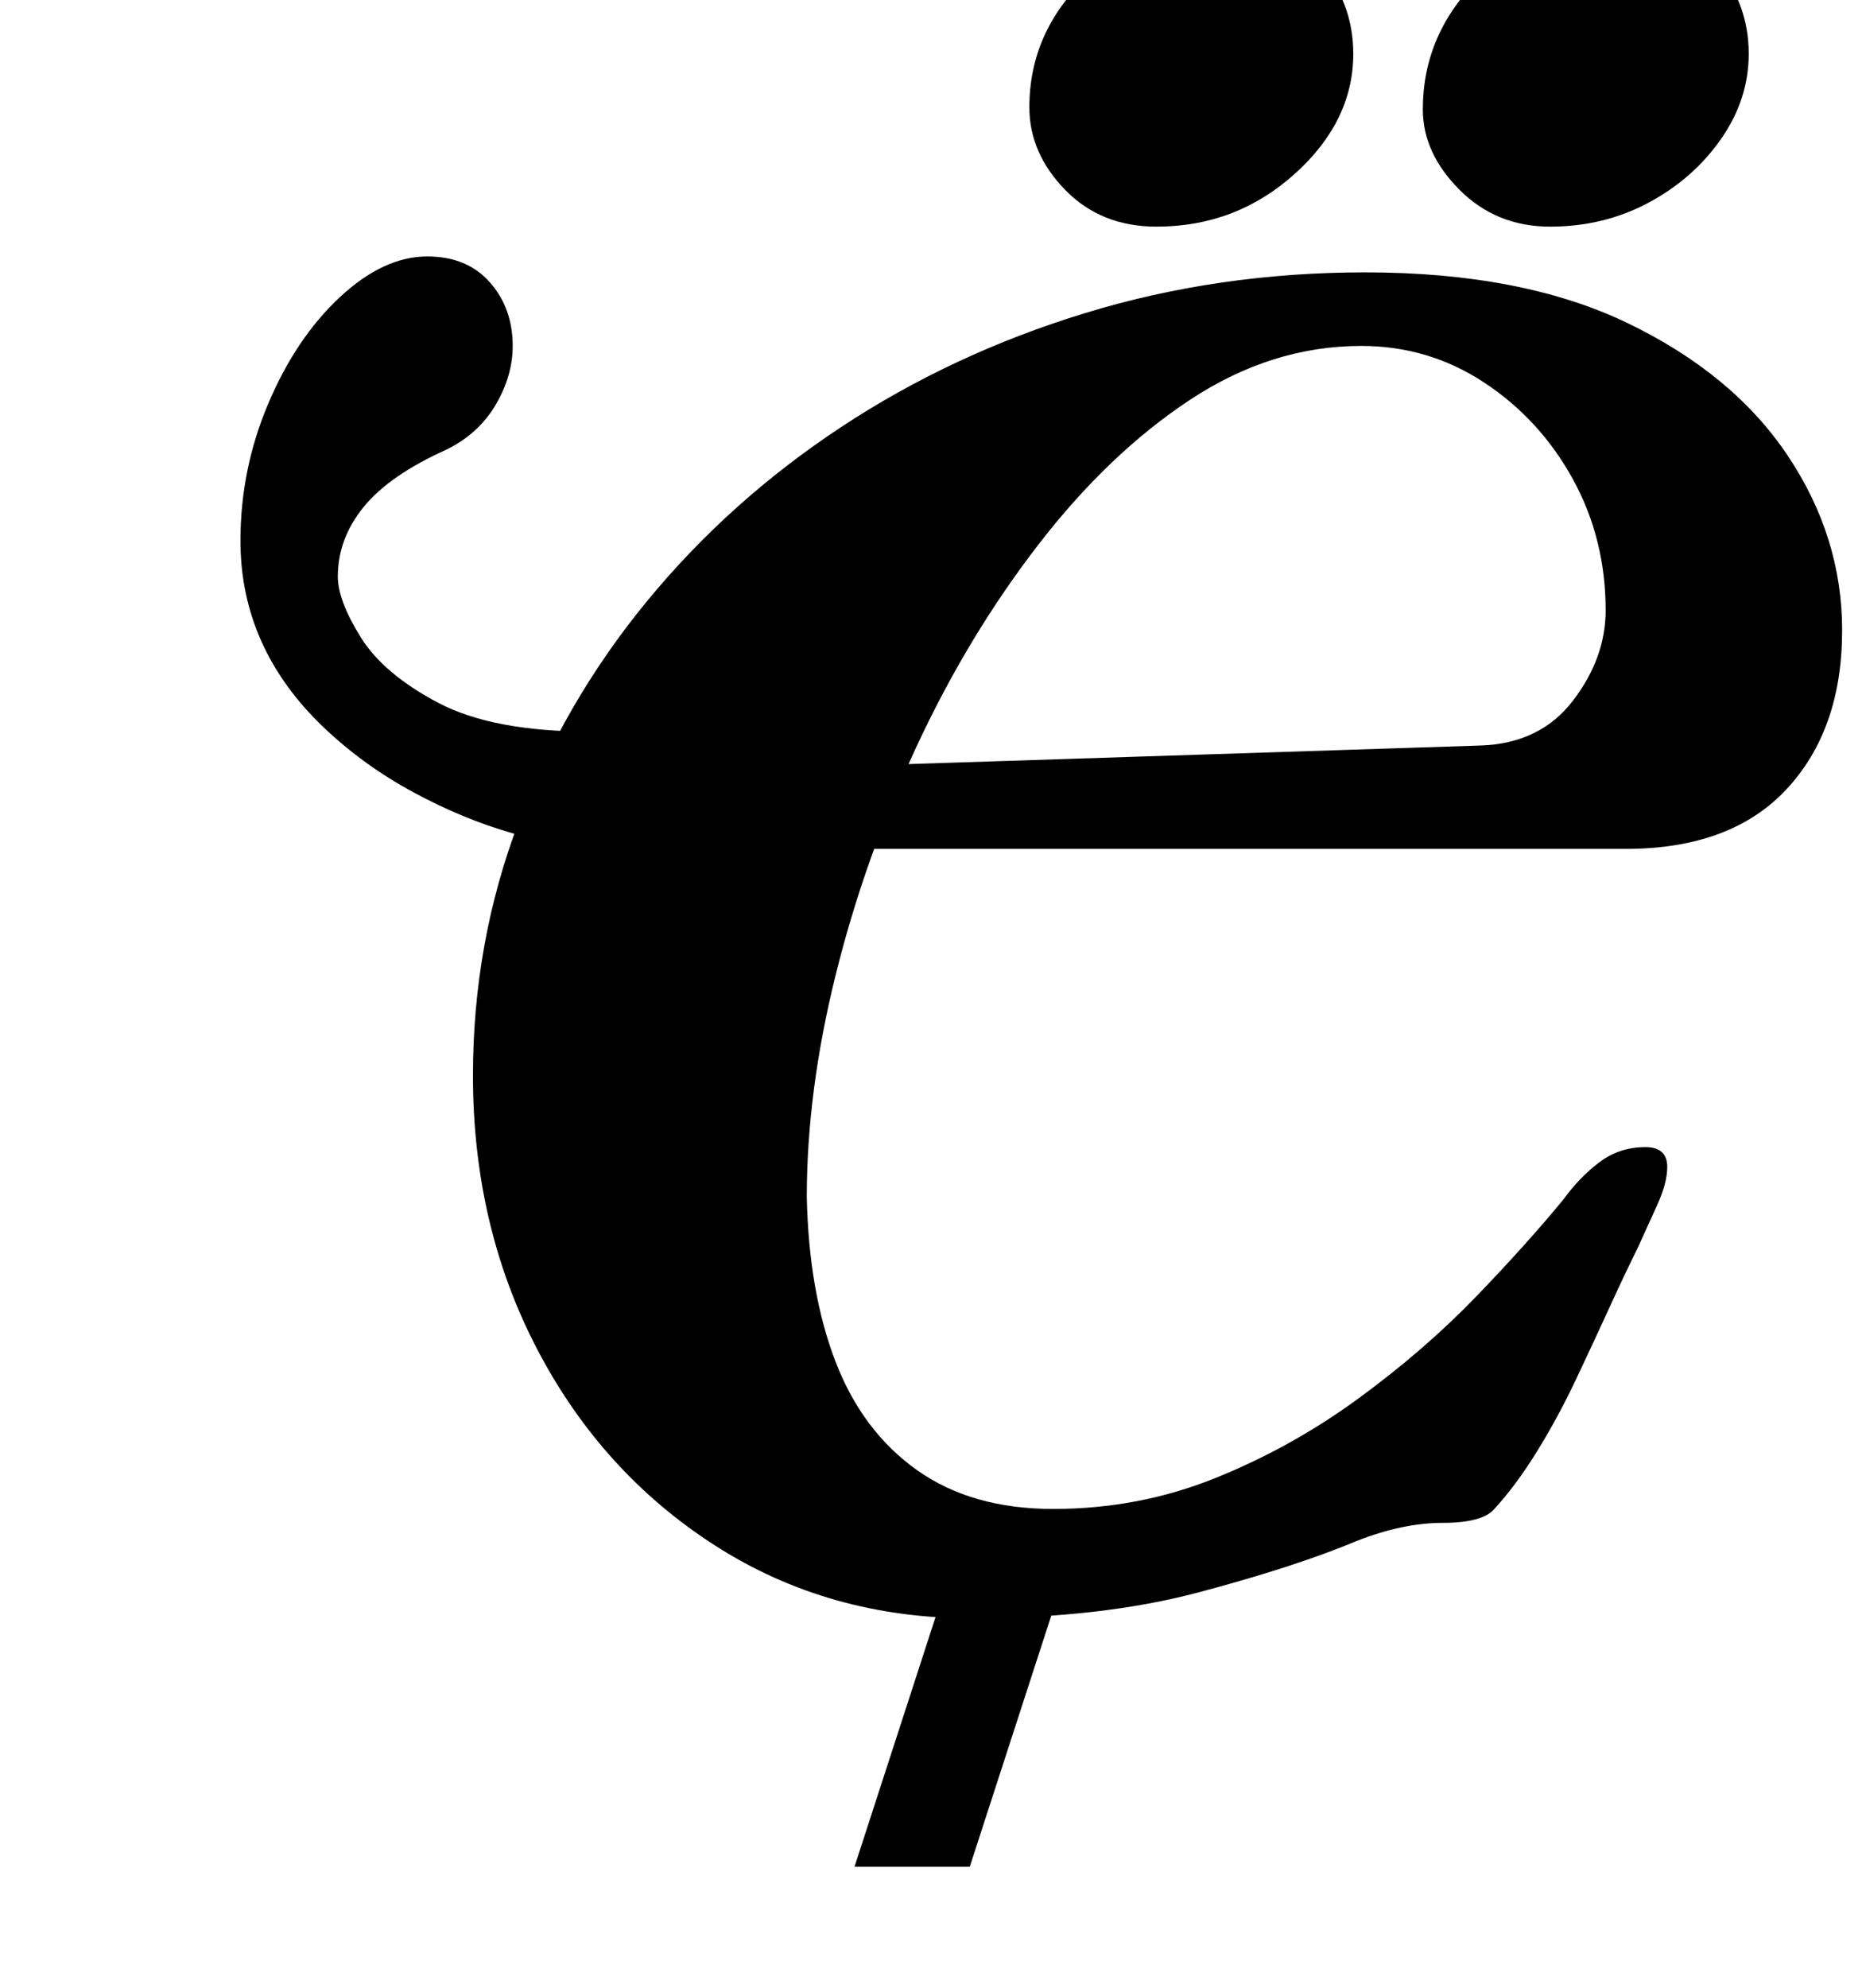 <?xml version="1.0" standalone="no"?>
<!DOCTYPE svg PUBLIC "-//W3C//DTD SVG 1.1//EN" "http://www.w3.org/Graphics/SVG/1.1/DTD/svg11.dtd" >
<svg xmlns="http://www.w3.org/2000/svg" xmlns:xlink="http://www.w3.org/1999/xlink" version="1.1" viewBox="-10 0 937 1000">
  <g transform="matrix(1 0 0 -1 0 800)">
   <path fill="currentColor"
d="M420 -139l50 154h58l-50 -154h-58zM479 -14q-72 0 -129 36.5t-89.5 98.5t-32.5 138q0 67 23 127.5t64.5 111t97.5 87.5t123 57.5t141 20.5q79 0 132 -25.5t80.5 -66.5t27.5 -88q0 -50 -28 -80t-81 -30h-426l14 41l339 11q30 1 46.5 22.5t16.5 45.5q0 36 -16.5 66
t-44.5 48.5t-62 18.5q-45 0 -86 -27t-76.5 -73t-61.5 -102t-40.5 -114.5t-14.5 -111.5q1 -48 14.5 -83t41 -54.5t68.5 -19.5q43 0 81.5 15.5t72 40t59.5 51.5t44 49q8 11 18 18.5t23 7.5q11 0 11 -10q0 -8 -5 -19l-10 -22q-6 -12 -14 -29.5t-17 -36.5t-19.5 -36t-21.5 -29
q-6 -7 -26 -7t-43 -9q-31 -13 -80 -26t-114 -13zM290 374q-18 0 -42.5 7t-49.5 20.5t-45 32.5q-21 20 -31.5 43.5t-10.5 50.5q0 36 14 69t36 53.5t44 20.5q20 0 31.5 -13t11.5 -32q0 -15 -8.5 -29.5t-24.5 -22.5q-29 -13 -42 -29t-13 -35q0 -12 11.5 -30.5t39 -33
t76.5 -14.5h43l-22 -58h-18zM770 686q-27 0 -45.5 18.5t-18.5 40.5q0 38 28.5 66t72.5 28q28 0 45.5 -20t17.5 -46q0 -23 -14 -43t-36.5 -32t-49.5 -12zM572 686q-28 0 -46 18.5t-18 41.5q0 38 29 65.5t72 27.5q27 0 44.5 -20t17.5 -46q0 -34 -29.5 -60.5t-69.5 -26.5z" />
  </g>

</svg>
